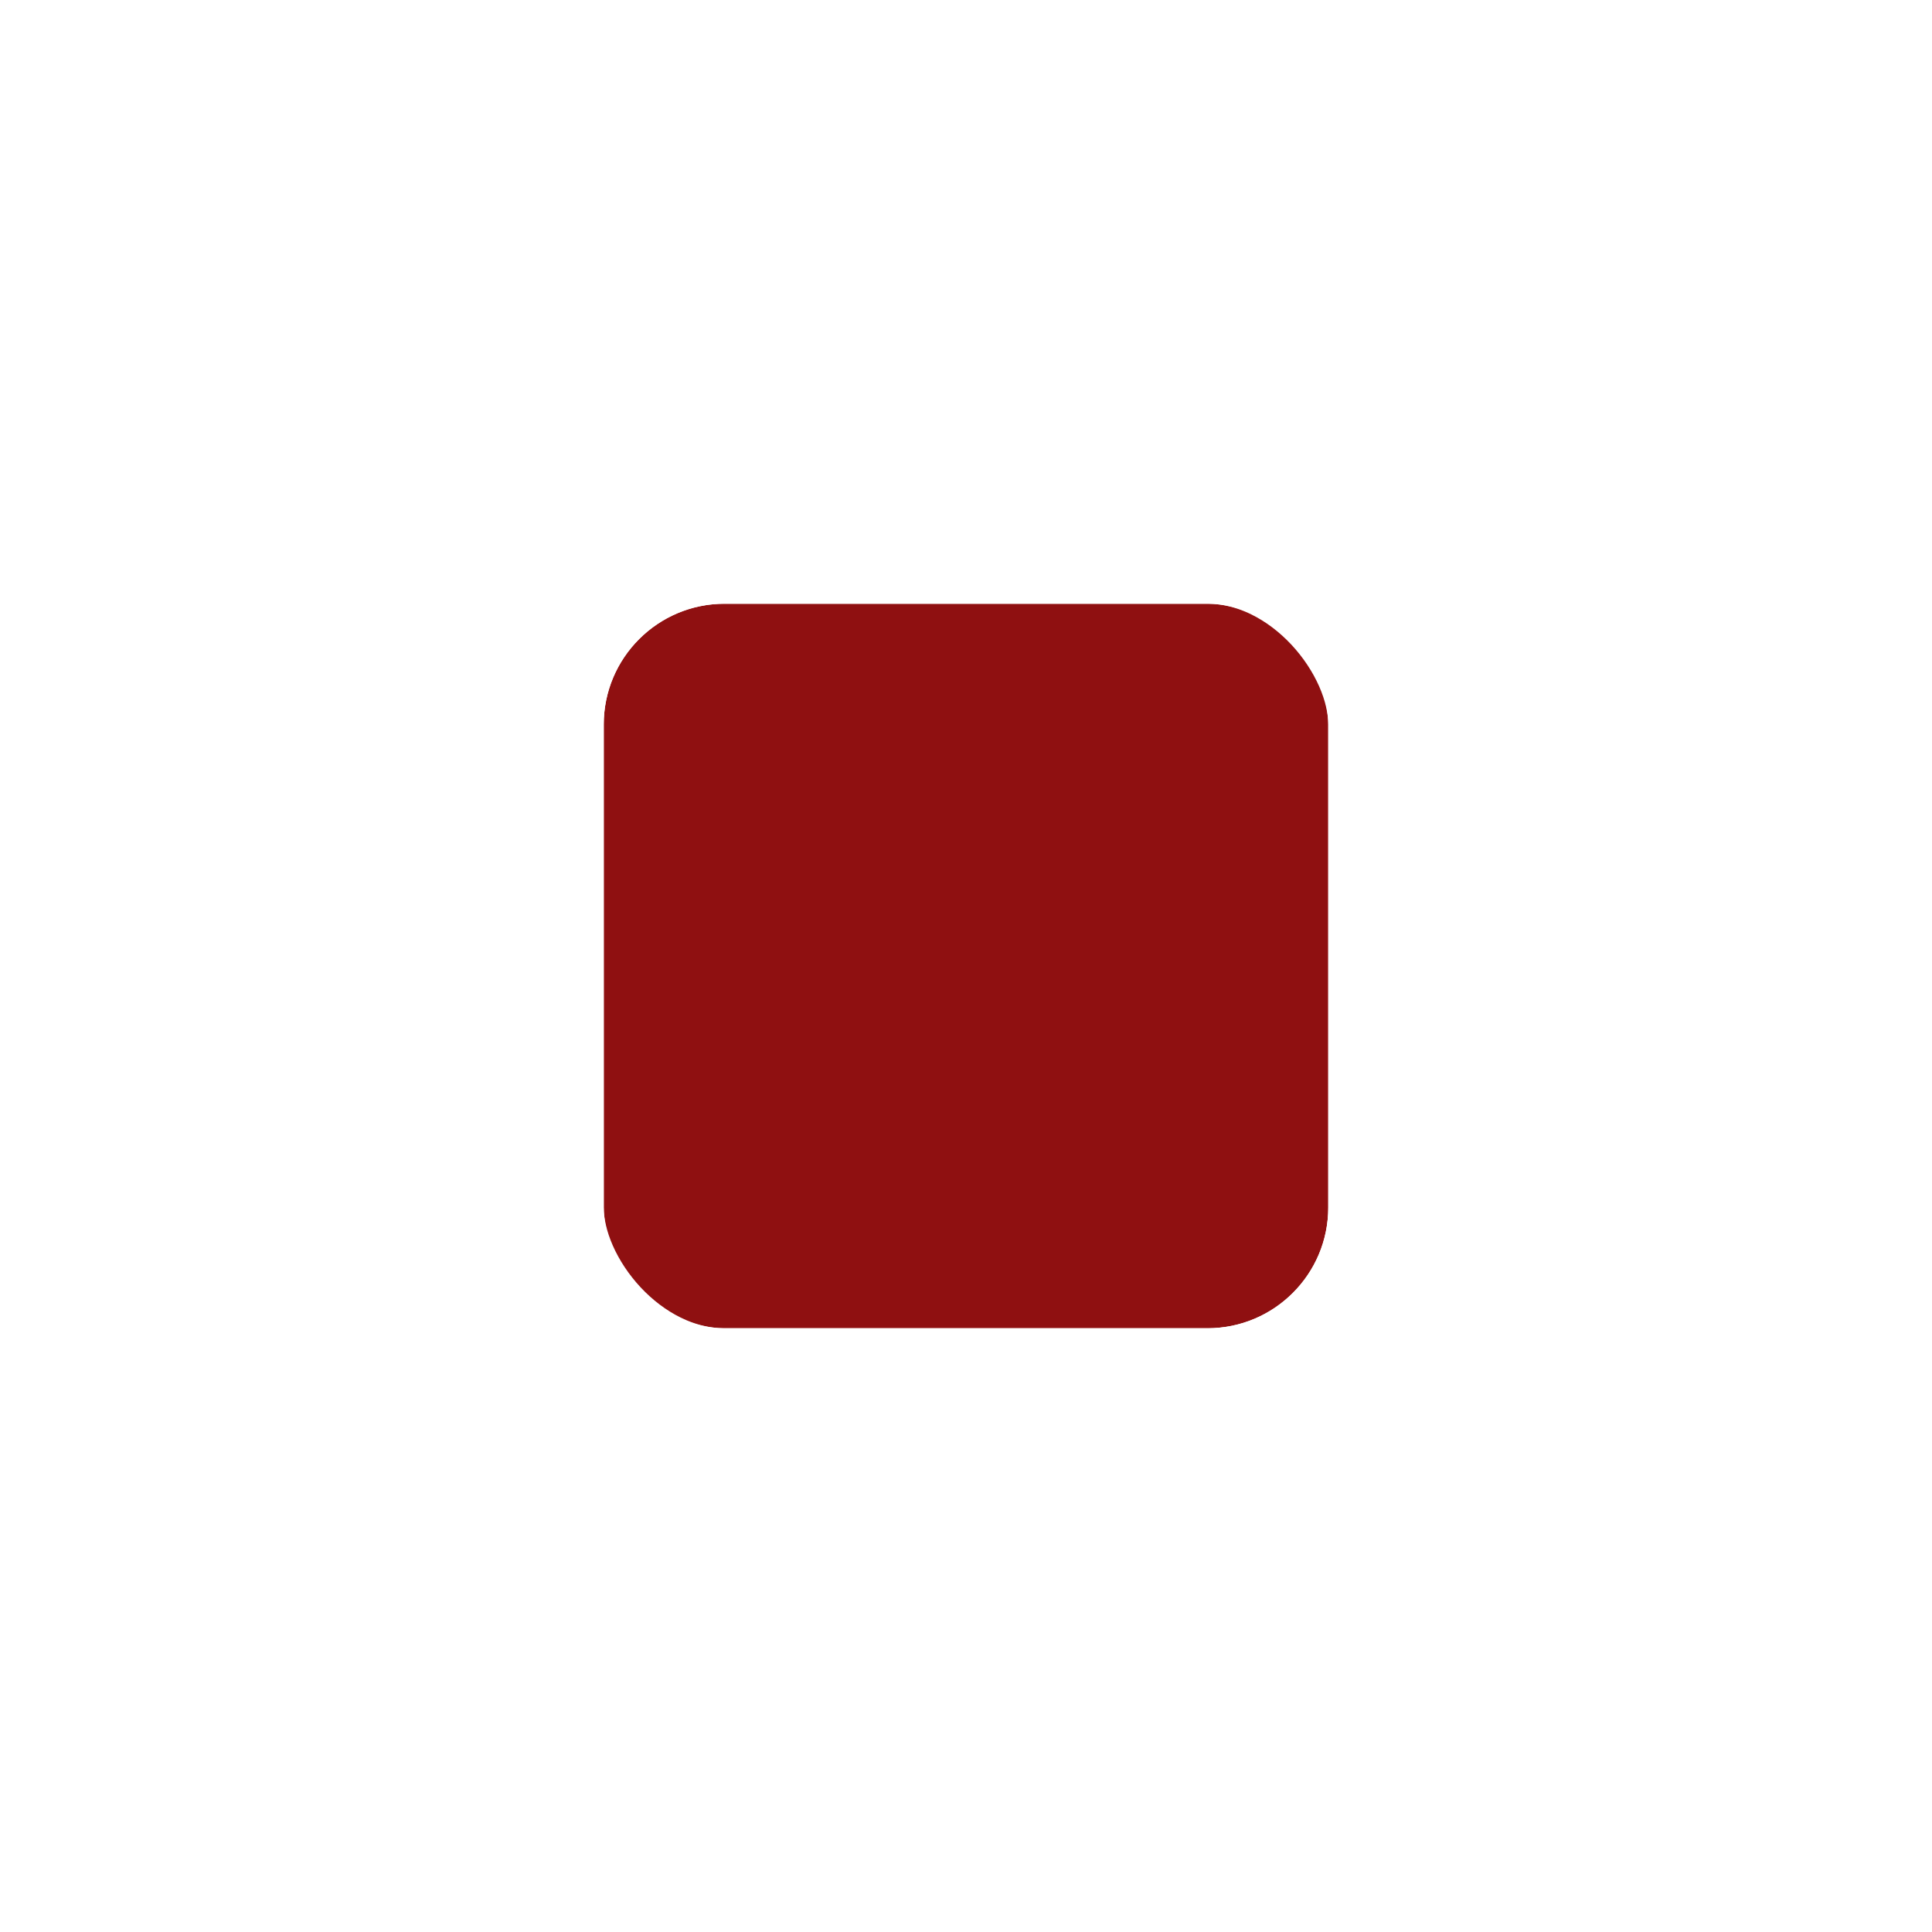 <svg width="32" height="32" viewBox="0 0 32 32" fill="none" xmlns="http://www.w3.org/2000/svg">
<g filter="url(#filter0_d_805_7187)">
<g clip-path="url(#clip0_805_7187)">
<rect x="10" y="8" width="12" height="12" rx="2" fill="#8F1011"/>
</g>
<rect x="9" y="7" width="14" height="14" rx="3" stroke="white" stroke-width="2"/>
</g>
<defs>
<filter id="filter0_d_805_7187" x="0" y="0" width="32" height="32" filterUnits="userSpaceOnUse" color-interpolation-filters="sRGB">
<feFlood flood-opacity="0" result="BackgroundImageFix"/>
<feColorMatrix in="SourceAlpha" type="matrix" values="0 0 0 0 0 0 0 0 0 0 0 0 0 0 0 0 0 0 127 0" result="hardAlpha"/>
<feOffset dy="2"/>
<feGaussianBlur stdDeviation="4"/>
<feColorMatrix type="matrix" values="0 0 0 0 0 0 0 0 0 0 0 0 0 0 0 0 0 0 0.16 0"/>
<feBlend mode="normal" in2="BackgroundImageFix" result="effect1_dropShadow_805_7187"/>
<feBlend mode="normal" in="SourceGraphic" in2="effect1_dropShadow_805_7187" result="shape"/>
</filter>
<clipPath id="clip0_805_7187">
<rect x="10" y="8" width="12" height="12" rx="2" fill="white"/>
</clipPath>
</defs>
</svg>
